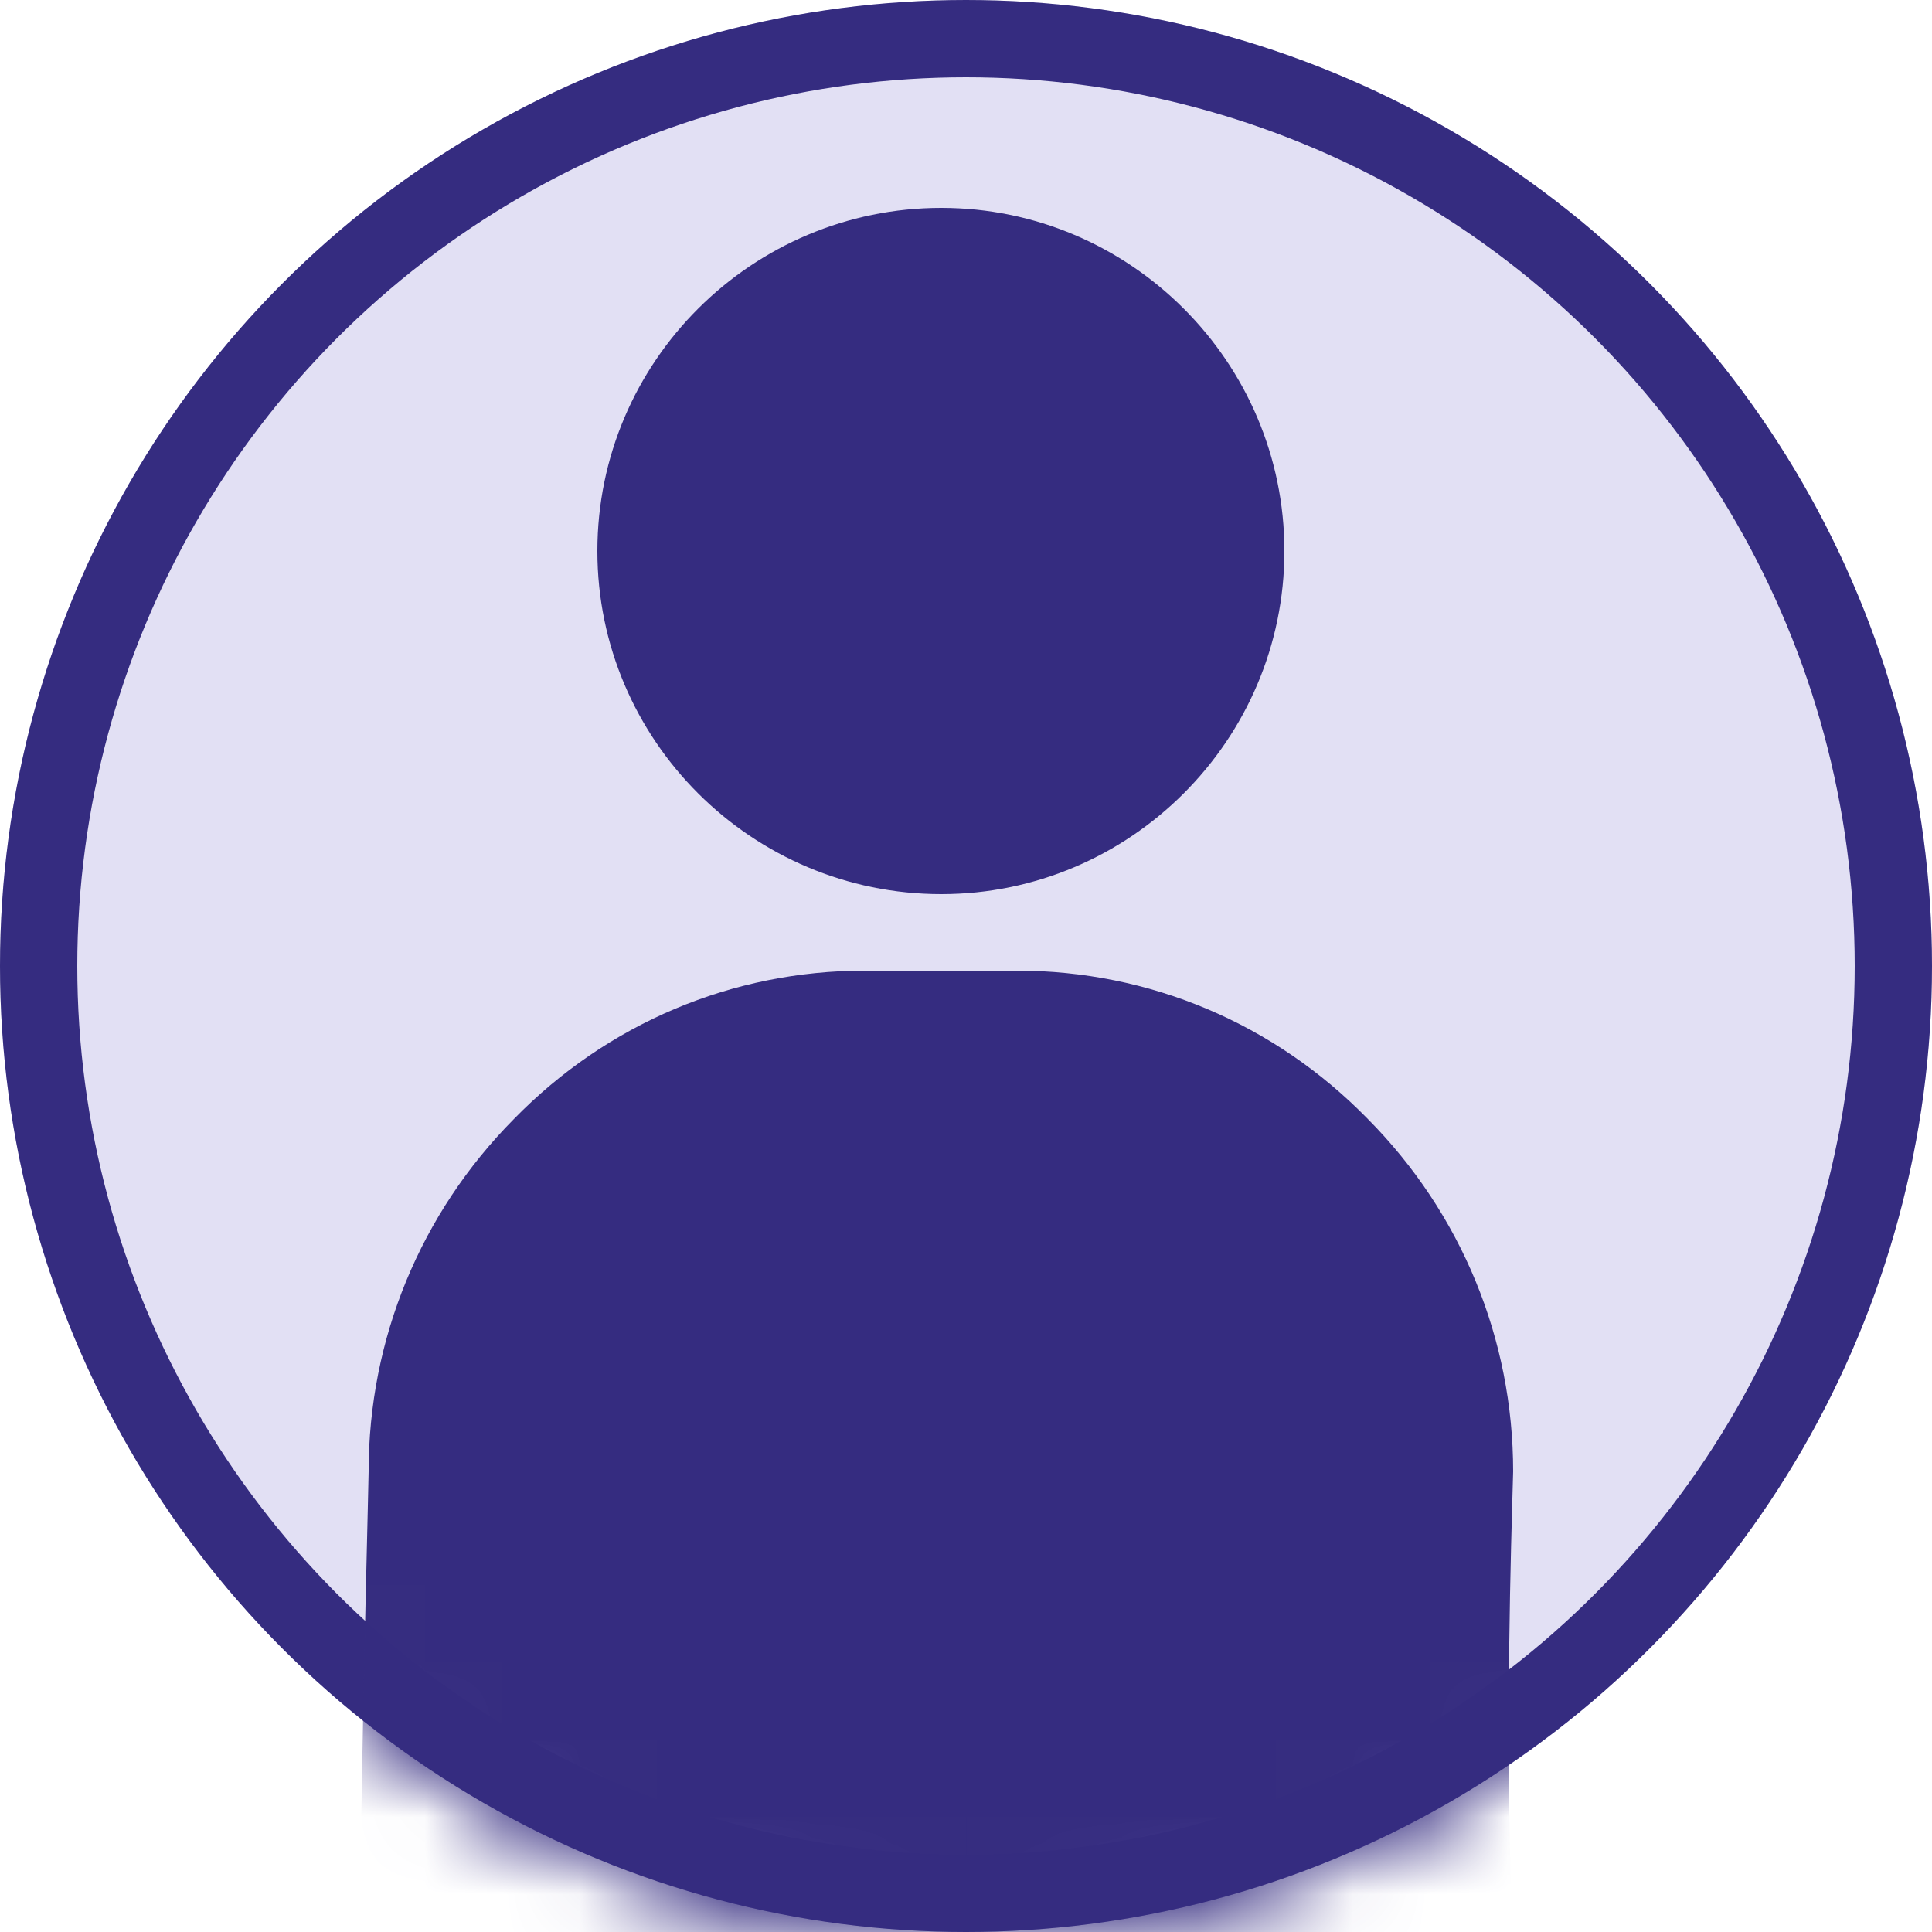 <svg width="25" height="25" viewBox="0 0 25 25" fill="none" xmlns="http://www.w3.org/2000/svg" xmlns:xlink="http://www.w3.org/1999/xlink">
	<desc>
			Created with Pixso.
	</desc>
	<defs/>
	<circle id="Ellipse 50" cx="12.5" cy="12.5" r="12.5" fill="#E2E0F4" fill-opacity="1"/>
	<circle id="Ellipse 50" cx="12.5" cy="12.5" r="12" stroke="#352C80" stroke-opacity="1" stroke-width="1"/>
	<mask id="mask145_1659" mask-type="alpha" maskUnits="userSpaceOnUse" x="0" y="0" width="25" height="25">
		<circle id="Ellipse 51" cx="12.5" cy="12.5" r="12.5" fill="#E2E0F4" fill-opacity="1"/>
		<circle id="Ellipse 51" cx="12.5" cy="12.5" r="12" stroke="#352C80" stroke-opacity="1" stroke-width="1"/>
	</mask>
	<g mask="url(#mask145_1659)">
		<path id="Vector" d="M12.18 2.69C9.73 2.69 7.73 4.68 7.73 7.13C7.73 9.58 9.73 11.57 12.18 11.57C14.62 11.57 16.62 9.58 16.62 7.13C16.62 4.68 14.62 2.69 12.18 2.69ZM17.7 14.48C16.49 13.24 14.87 12.56 13.16 12.56L11.19 12.56C9.48 12.56 7.86 13.24 6.65 14.48C5.44 15.7 4.77 17.33 4.77 19.04C4.77 19.32 4.5 28.67 4.77 28.67L13.16 30.26L20.34 28.06C19.21 28.48 19.58 19.32 19.58 19.04C19.58 17.33 18.91 15.7 17.7 14.48Z" fill="#352C80" fill-opacity="1" fill-rule="nonzero"/>
	</g>
</svg>

